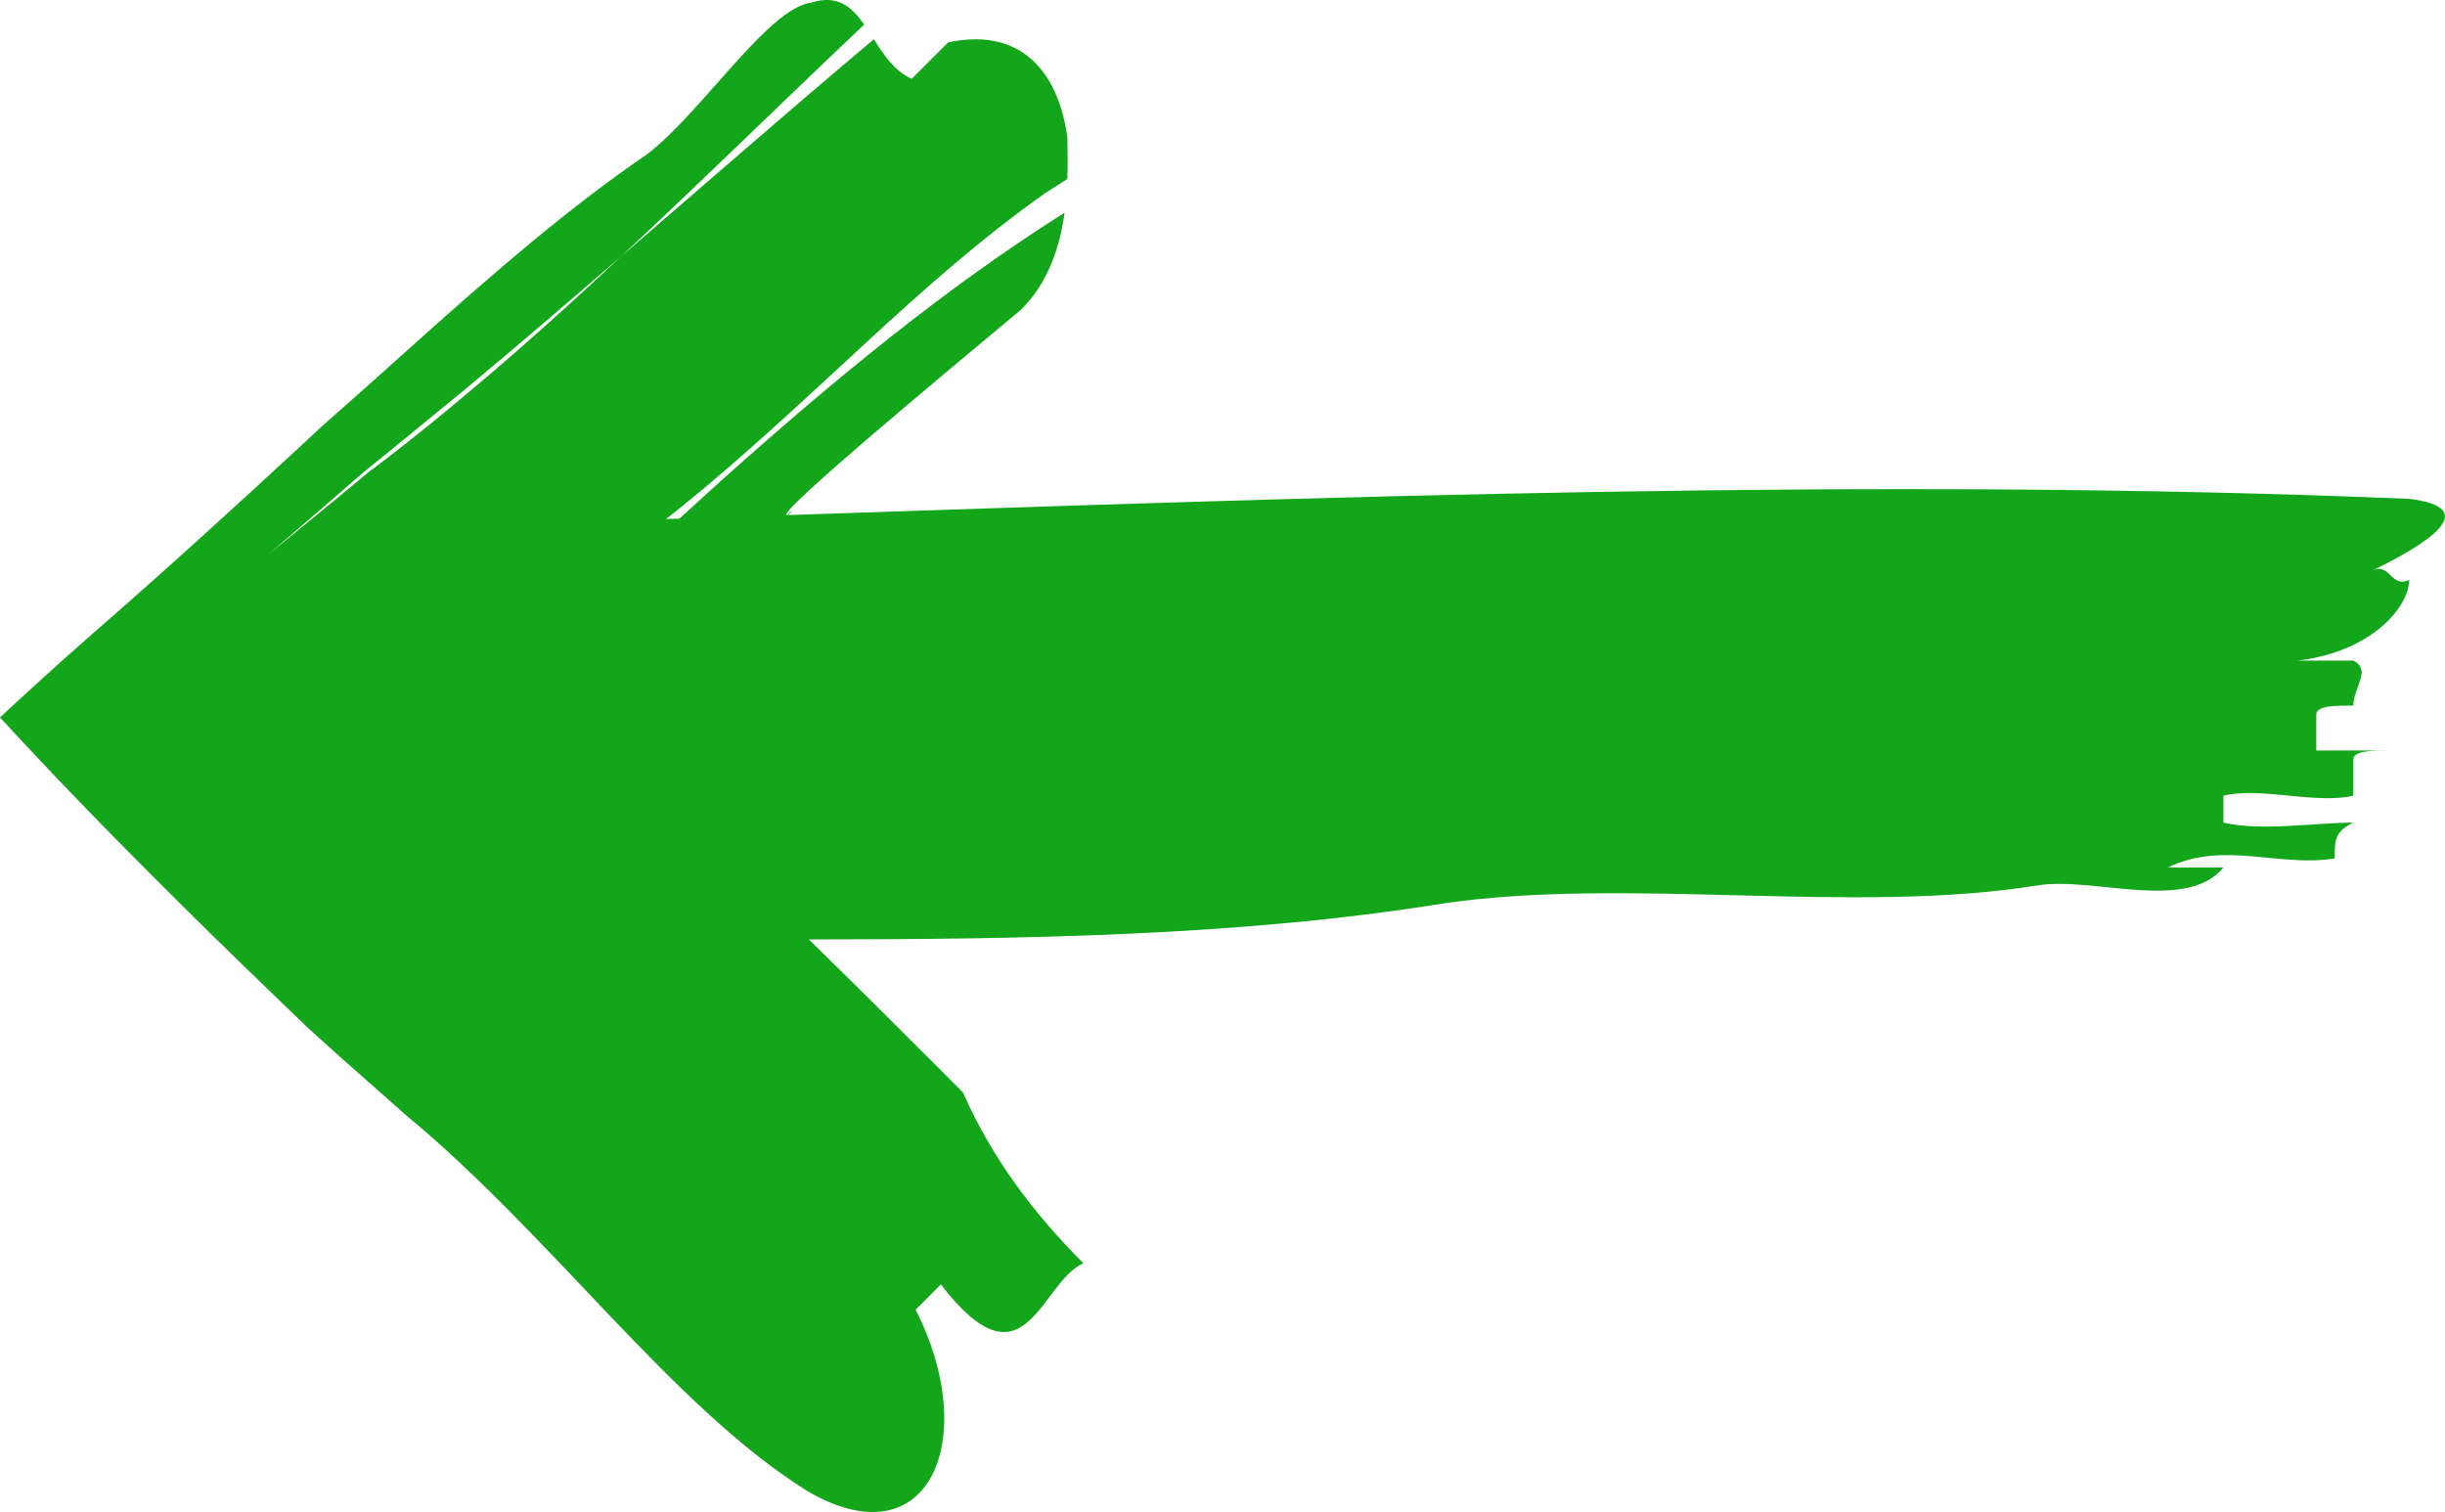 <svg id="Layer_2" data-name="Layer 2" xmlns="http://www.w3.org/2000/svg" viewBox="0 0 123.47 76.36" width="123.47" height="76.36">
  <defs>
    <style>
      .cls-1 {
        fill: #13a51a;
      }
    </style>
  </defs>
  <g id="objects">
    <path class="cls-1" transform="rotate(180 61.735 38.18)" d="m111.1,27.52l-3.13-3.02-1.66-1.5-3.36-2.97c-7.37-6.1-13.45-14.72-20.24-18.96-6.18-3.63-8.79,2.66-5.48,9.15-.32.32-.96.96-1.27,1.28-4.27-5.54-5,.09-7.2,1.07,2.45,2.45,4.58,5.22,6.08,8.62.61.62,1.83,1.84,2.45,2.45,1.78,1.79,3.56,3.54,5.33,5.28-10.5.01-21.67.14-32.05,1.82-9.38,1.36-20.72-.59-30,.91-2.82.45-7.5-1.37-9.38.9h2.81c-2.81,1.37-5.62,0-8.43.46,0,.91,0,1.36-.94,1.81,1.87,0,4.68-.45,6.56,0v1.36c-1.88.46-4.69-.45-6.56,0v1.82c0,.46-.94.46-1.88.46h3.75v1.81c0,.46-.93.46-1.87.46,0,.9-.94,1.81,0,2.27h2.81c-3.75.45-5.63,2.72-5.63,4.08.94-.45.94.91,1.88.46-2.81,1.36-5.63,3.17-1.88,3.63,27,1.12,54.63.09,81.85-.82-.31.29-.27.29.06,0,.7-.02-8.22,7.37-11.82,10.38-1.37,1.37-1.95,3.15-2.19,4.89,5.99-3.78,11.59-8.4,17.05-13.27.8-.72,1.6-1.45,2.4-2.18.23-.01.45-.01.68-.02-.25.19-.5.4-.74.58-6.77,5.49-11.96,11.33-18.43,15.89-.36.23-.73.46-1.1.7-.03.75-.01,1.47,0,2.1.37,2.82,1.98,5.66,6.02,4.8l1.84-1.84c.87.39,1.41,1.21,1.91,2,4.31-3.62,8.53-7.32,12.79-10.99,2.56-2.4,5.15-4.73,7.81-6.95,1.32-1.12,2.67-2.2,4.03-3.25l.51-.39.26-.19.13-.1.19-.16,1.58-1.31c1.09-.89,2.18-1.78,3.28-2.68-1.09.94-2.17,1.87-3.25,2.8l-1.58,1.37-1.05.85c-1.34,1.1-2.68,2.19-4.02,3.29-2.66,2.21-5.28,4.46-7.89,6.72-4.11,3.83-8.16,7.81-12.3,11.73.62.89,1.33,1.53,2.67,1.11,2.18-.28,5.51-5.52,8.28-7.65,4.01-2.74,7.77-6.02,11.49-9.34l2.79-2.5,1.39-1.23.7-.62,1.23-1.14c3.42-3.17,6.92-6.35,10.63-9.58,1.5-1.32,2.99-2.67,4.46-4.04-3.84-4.18-8.1-8.46-12.37-12.61Z"/>
  </g>
</svg>
